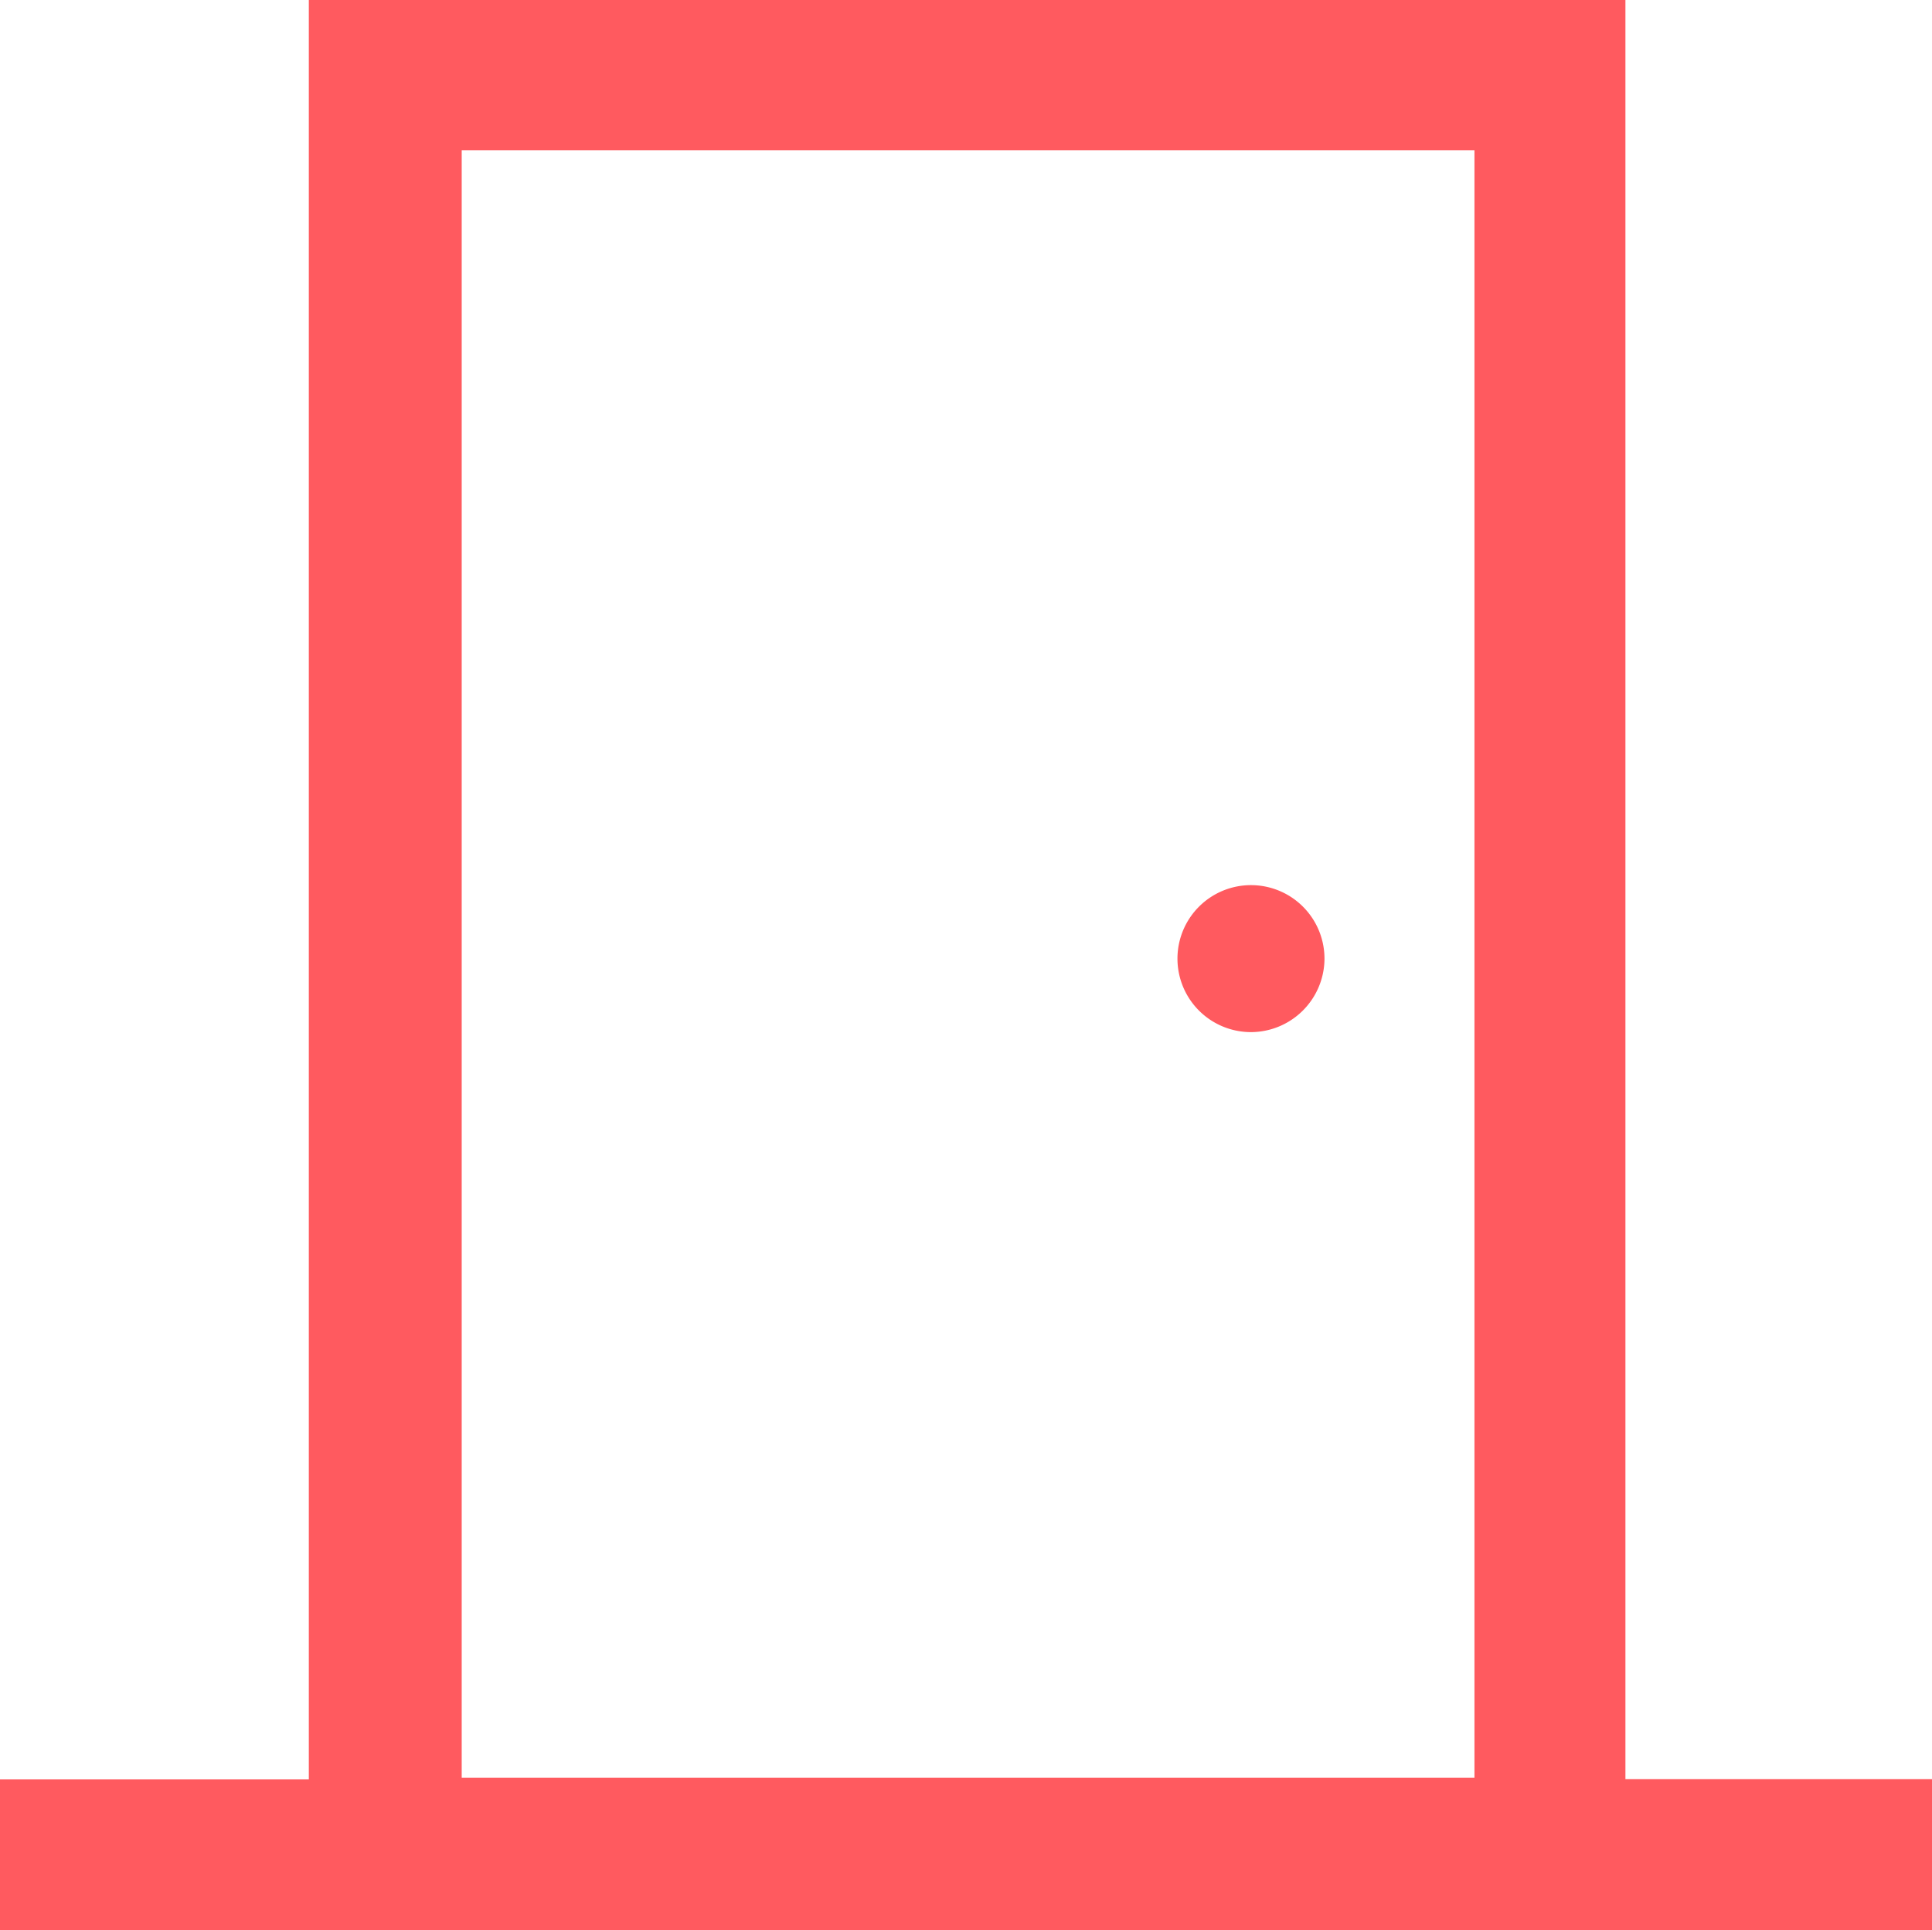<svg id="Grupo_33156" data-name="Grupo 33156" xmlns="http://www.w3.org/2000/svg" xmlns:xlink="http://www.w3.org/1999/xlink" width="24.048" height="24.029" viewBox="0 0 24.048 24.029">
  <defs>
    <clipPath id="clip-path">
      <rect id="Rectángulo_3345" data-name="Rectángulo 3345" width="24.048" height="24.029" fill="#ff5a5f"/>
    </clipPath>
  </defs>
  <path id="Trazado_88" data-name="Trazado 88" d="M5.747,1.87H18.353V22.132H5.747ZM3.844,0V22.154H0v1.876H24.048V22.151H20.232V0Z" fill="#ff5a5f"/>
  <g id="Grupo_33155" data-name="Grupo 33155">
    <g id="Grupo_33154" data-name="Grupo 33154" clip-path="url(#clip-path)">
      <path id="Trazado_89" data-name="Trazado 89" d="M312.317,235.978a.915.915,0,1,1,.917-.9.918.918,0,0,1-.917.9" transform="translate(-296.748 -223.128)" fill="#ff5a5f"/>
    </g>
  </g>
</svg>
